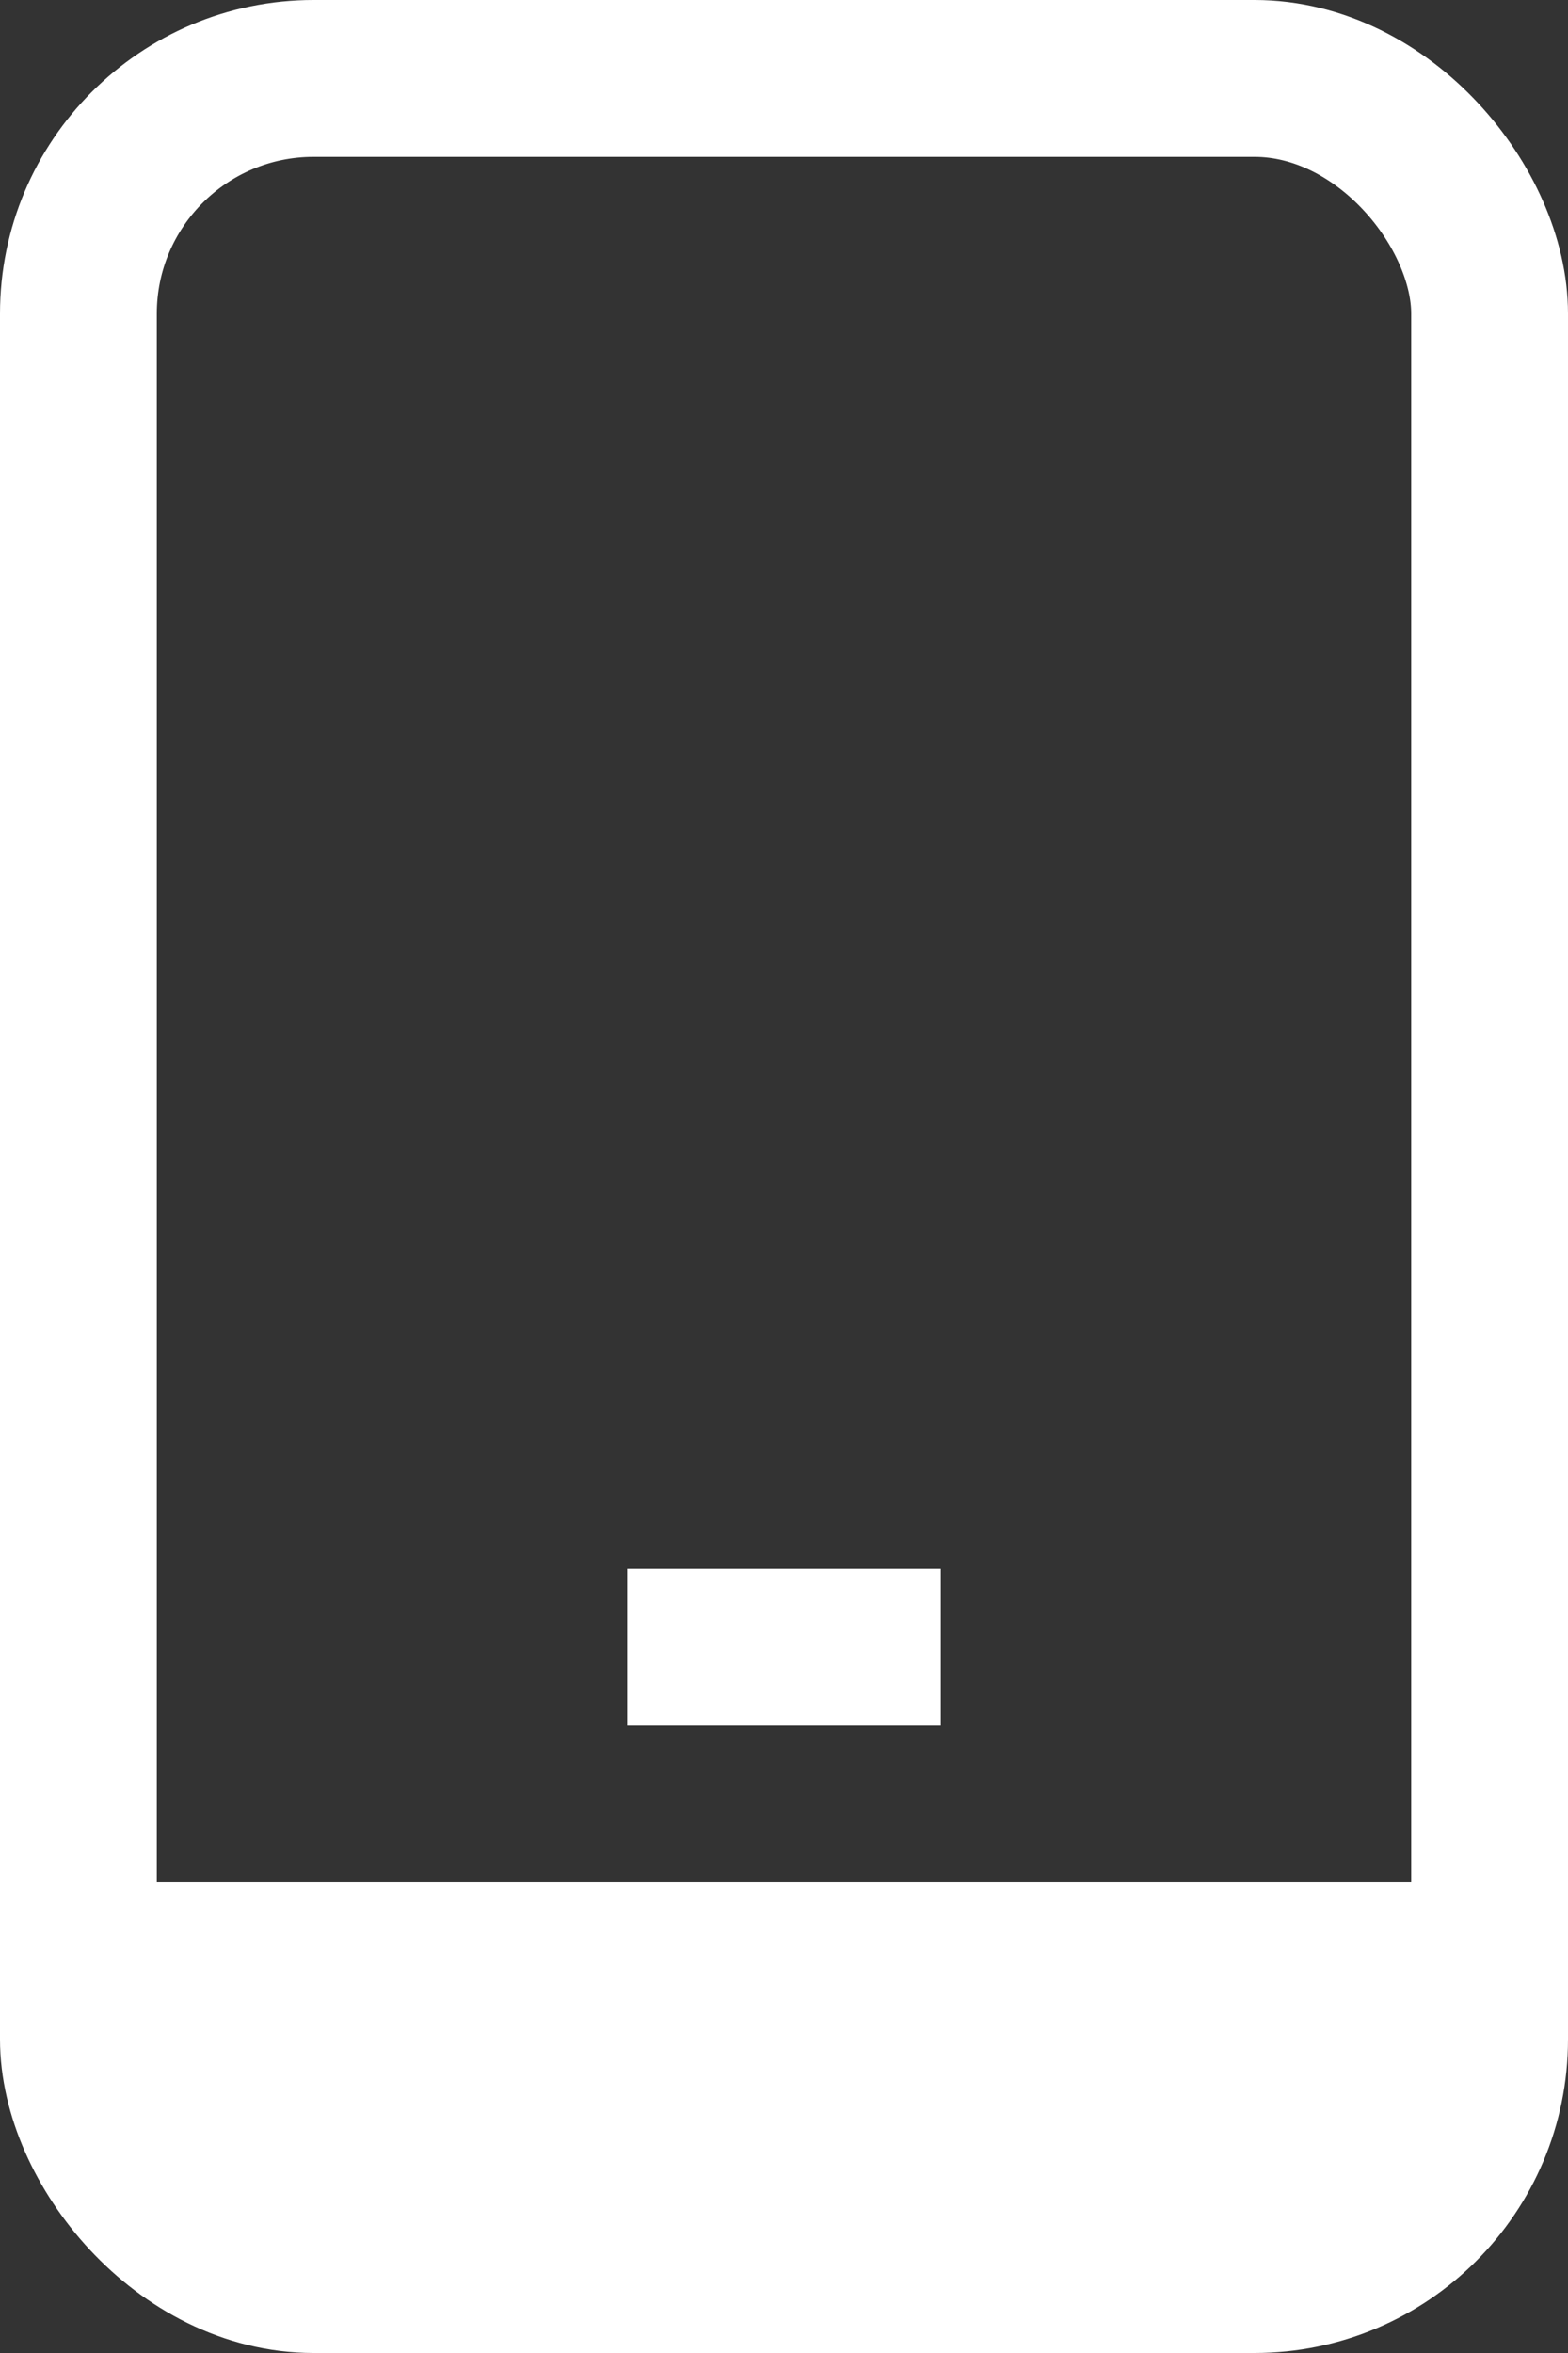 <svg width="10" height="15" viewBox="0 0 10 15" fill="none" xmlns="http://www.w3.org/2000/svg">
<rect x="0" y="0" width="10" height="15" fill="#333333" stroke="none"/>
<rect x="0.5" y="0.5" width="9" height="14" rx="1.5" stroke="white"/>
<line x1="1" y1="13" x2="9" y2="13" stroke="white" stroke-width="2"/>
<line x1="4" y1="10.5" x2="6" y2="10.5" stroke="white"/>
</svg>
